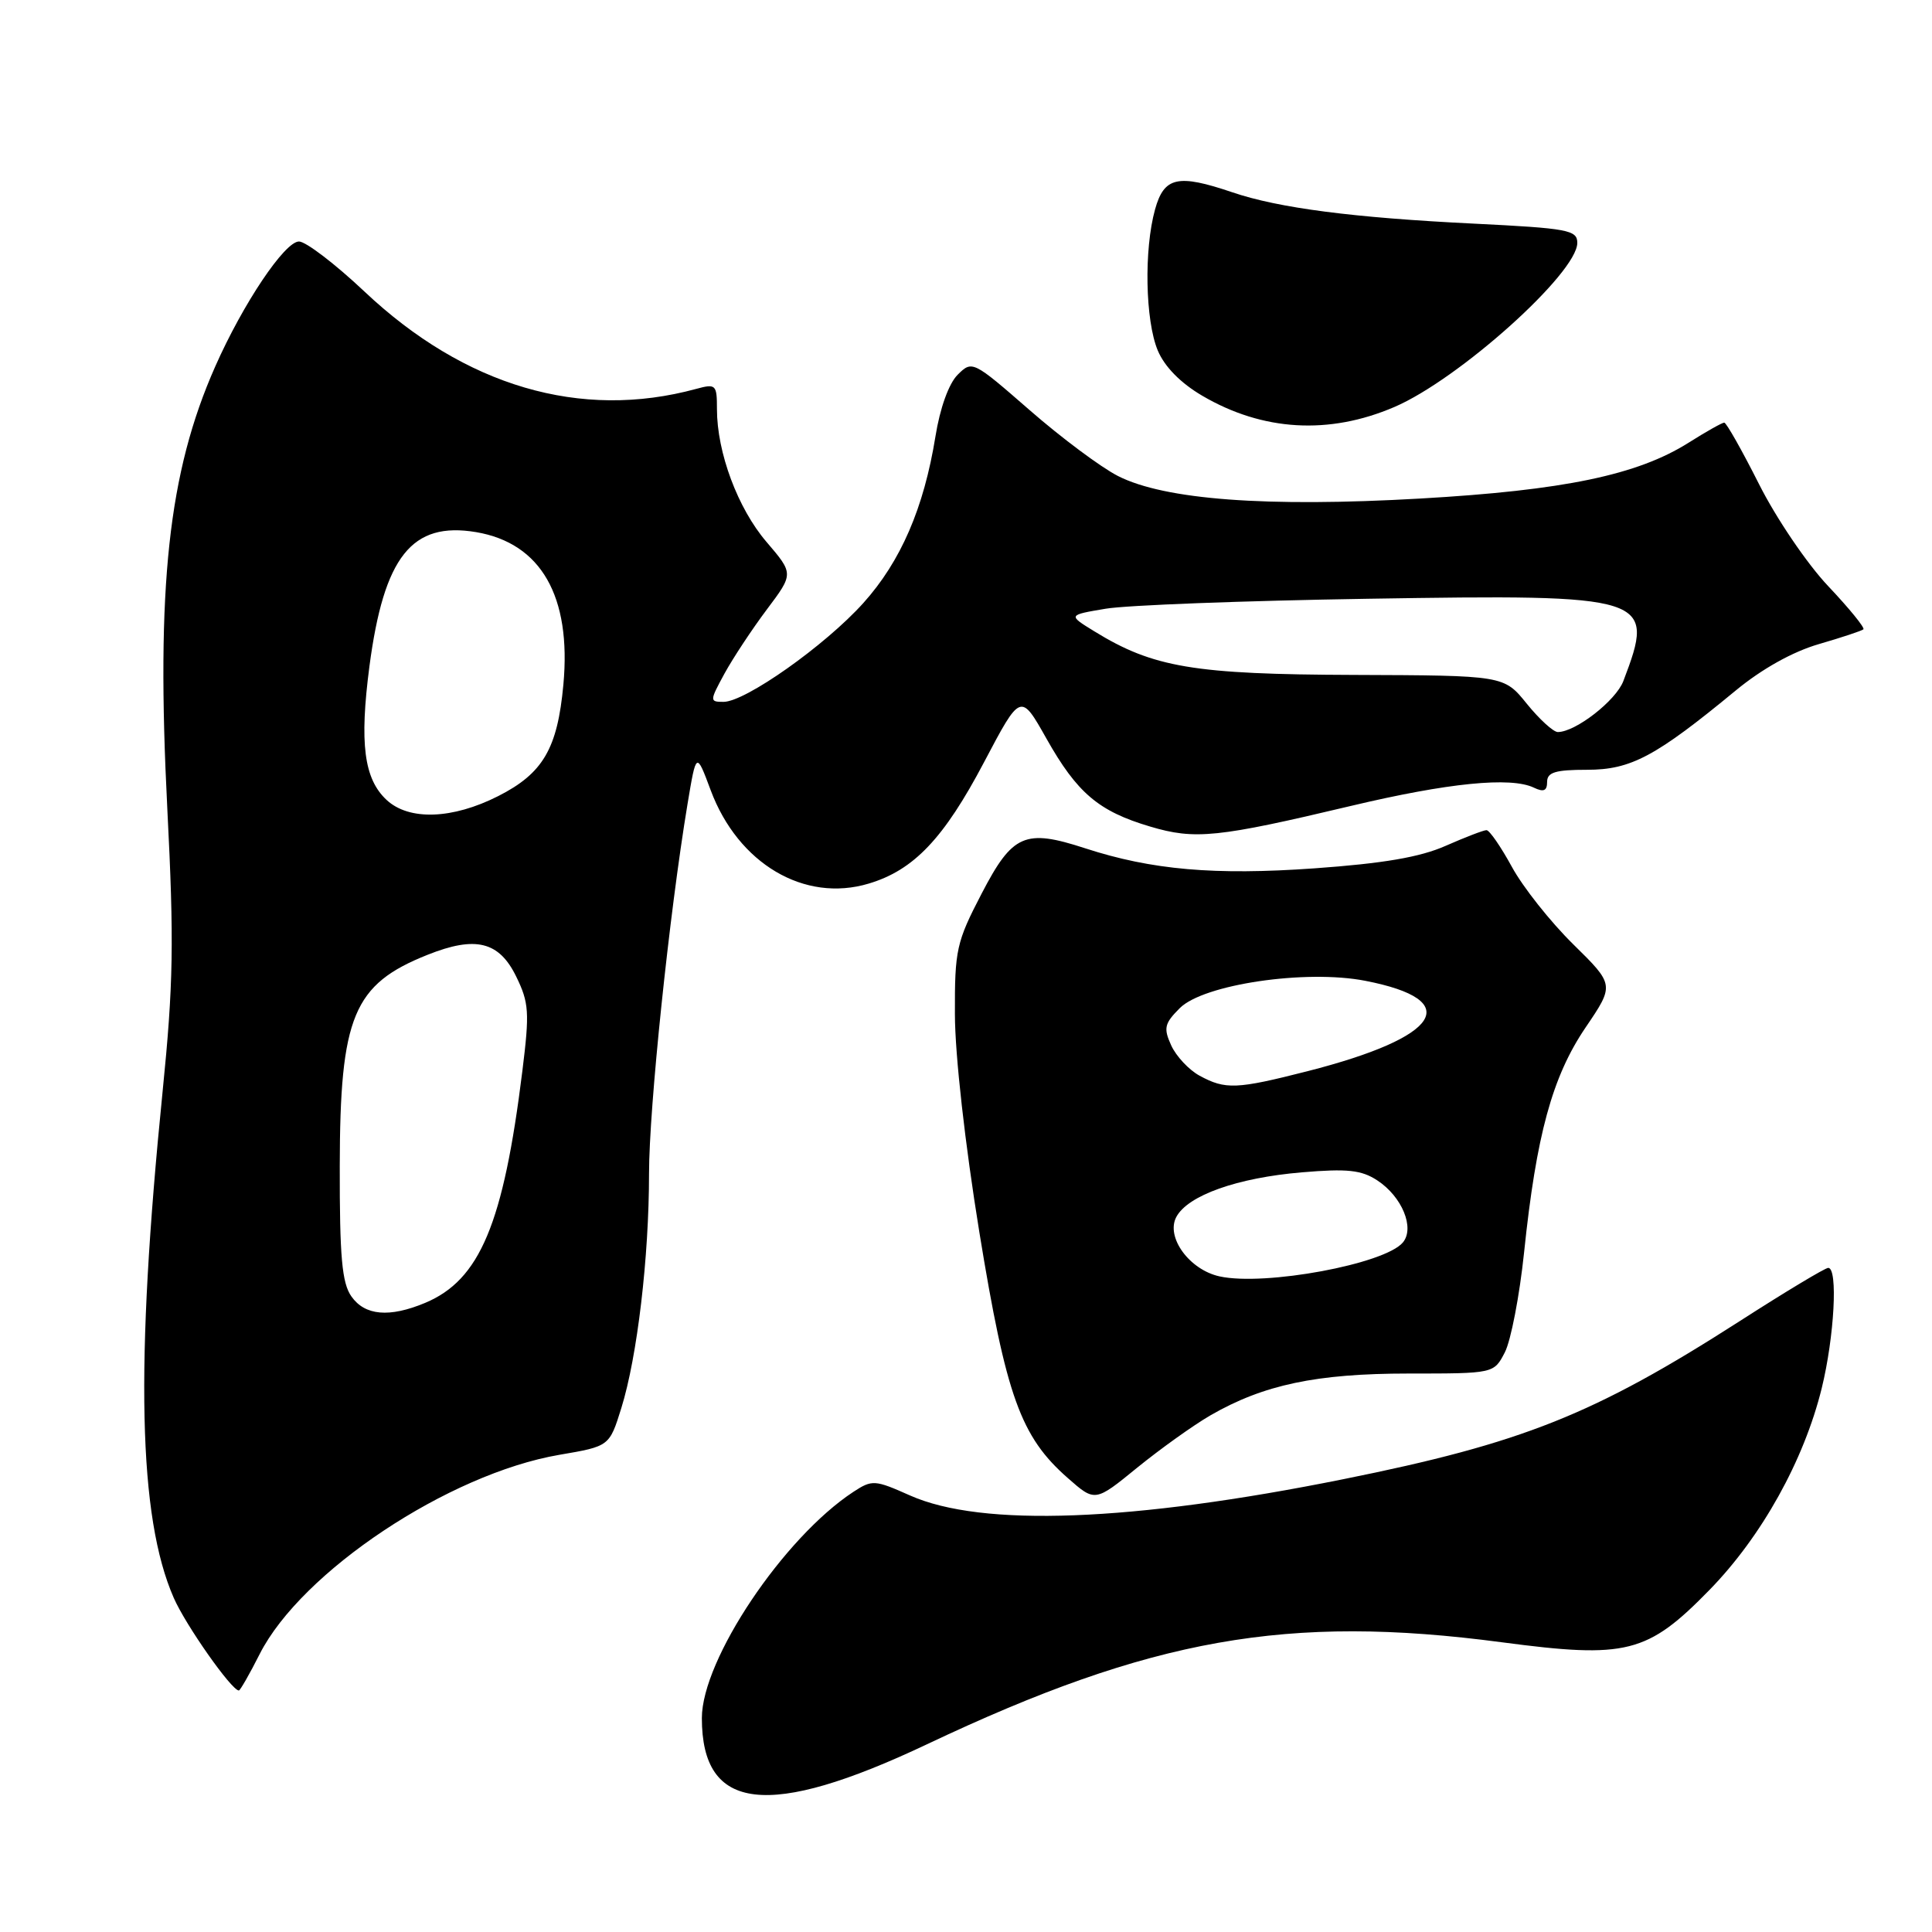 <?xml version="1.0" encoding="UTF-8" standalone="no"?>
<!DOCTYPE svg PUBLIC "-//W3C//DTD SVG 1.1//EN" "http://www.w3.org/Graphics/SVG/1.1/DTD/svg11.dtd" >
<svg xmlns="http://www.w3.org/2000/svg" xmlns:xlink="http://www.w3.org/1999/xlink" version="1.1" viewBox="0 0 256 256">
 <g >
 <path fill="currentColor"
d=" M 122.82 231.13 C 152.53 217.06 170.62 213.85 199.00 217.61 C 215.53 219.80 218.28 219.11 226.52 210.67 C 233.43 203.59 239.03 193.52 241.39 183.94 C 243.06 177.12 243.56 168.00 242.25 168.00 C 241.84 168.00 236.55 171.18 230.50 175.07 C 211.20 187.45 201.75 191.22 178.00 196.00 C 149.98 201.64 130.11 202.39 120.59 198.16 C 115.92 196.08 115.57 196.05 113.09 197.67 C 103.83 203.74 93.00 219.90 93.00 227.66 C 93.00 240.05 101.81 241.07 122.82 231.13 Z  M 34.41 219.17 C 39.95 208.25 59.45 195.28 74.12 192.77 C 80.75 191.64 80.75 191.64 82.33 186.57 C 84.44 179.80 86.00 166.59 86.00 155.51 C 86.00 146.85 88.67 121.19 91.10 106.54 C 92.26 99.59 92.26 99.59 94.17 104.71 C 97.80 114.44 106.59 119.64 115.11 117.08 C 121.08 115.30 125.07 111.10 130.39 101.00 C 135.24 91.80 135.24 91.80 138.65 97.85 C 142.72 105.08 145.57 107.50 152.39 109.52 C 158.35 111.30 161.33 110.99 179.00 106.79 C 191.88 103.73 200.19 102.90 203.25 104.37 C 204.54 104.99 205.00 104.79 205.00 103.61 C 205.00 102.33 206.10 102.00 210.30 102.00 C 216.11 102.00 219.38 100.25 230.00 91.49 C 233.45 88.64 237.55 86.35 241.00 85.35 C 244.03 84.47 246.68 83.59 246.91 83.39 C 247.13 83.19 245.03 80.61 242.24 77.66 C 239.45 74.71 235.34 68.65 233.08 64.15 C 230.82 59.67 228.75 56.00 228.47 56.00 C 228.19 56.00 226.06 57.20 223.75 58.66 C 216.96 62.94 207.24 64.97 188.18 66.06 C 167.79 67.23 154.32 66.22 148.13 63.07 C 145.88 61.92 140.62 58.00 136.44 54.35 C 128.91 47.79 128.82 47.74 126.89 49.66 C 125.72 50.83 124.55 54.08 123.95 57.84 C 122.42 67.31 119.36 74.38 114.40 79.90 C 109.35 85.52 98.76 93.00 95.87 93.00 C 94.02 93.00 94.02 92.89 96.00 89.25 C 97.13 87.19 99.65 83.37 101.61 80.76 C 105.17 76.02 105.17 76.02 101.56 71.80 C 97.76 67.36 95.00 59.96 95.00 54.21 C 95.00 50.96 94.86 50.82 92.25 51.53 C 76.95 55.70 61.60 51.19 48.28 38.62 C 44.42 34.98 40.52 32.00 39.62 32.00 C 37.72 32.00 32.20 40.24 28.52 48.56 C 22.30 62.61 20.67 77.72 22.17 107.16 C 23.07 124.81 22.98 130.37 21.54 144.69 C 17.89 181.00 18.33 201.02 23.02 211.72 C 24.60 215.34 30.69 224.00 31.65 224.00 C 31.82 224.00 33.07 221.83 34.41 219.17 Z  M 160.39 187.54 C 167.43 183.48 174.43 182.00 186.66 182.00 C 197.95 182.00 197.95 182.00 199.40 179.19 C 200.20 177.64 201.35 171.68 201.95 165.94 C 203.57 150.39 205.68 142.67 210.09 136.16 C 213.93 130.50 213.93 130.50 208.45 125.11 C 205.43 122.14 201.78 117.53 200.33 114.86 C 198.87 112.19 197.36 110.00 196.97 110.00 C 196.58 110.00 194.14 110.94 191.55 112.08 C 188.16 113.58 183.30 114.41 174.17 115.06 C 160.93 116.00 152.59 115.27 143.78 112.40 C 135.81 109.80 134.17 110.52 130.08 118.39 C 126.73 124.83 126.50 125.85 126.53 134.39 C 126.54 139.77 127.87 151.59 129.77 163.28 C 133.32 185.03 135.24 190.37 141.49 195.85 C 145.10 199.03 145.10 199.03 150.69 194.47 C 153.77 191.97 158.13 188.85 160.39 187.54 Z  M 184.76 53.93 C 193.30 50.27 209.00 36.18 209.00 32.18 C 209.00 30.48 207.77 30.25 195.25 29.63 C 179.32 28.85 169.43 27.57 163.29 25.48 C 156.07 23.03 154.25 23.43 153.05 27.75 C 151.57 33.07 151.75 42.47 153.41 46.44 C 154.31 48.59 156.44 50.76 159.31 52.44 C 167.31 57.13 176.10 57.65 184.76 53.93 Z  M 46.56 171.78 C 45.31 170.00 45.00 166.54 45.02 154.53 C 45.05 134.67 46.81 130.43 56.67 126.51 C 63.01 123.98 66.13 124.75 68.39 129.38 C 70.10 132.87 70.18 134.13 69.22 141.88 C 66.71 162.17 63.59 169.60 56.33 172.64 C 51.58 174.62 48.35 174.33 46.56 171.78 Z  M 51.23 106.00 C 48.22 103.20 47.62 98.49 48.95 88.30 C 50.87 73.74 54.57 69.08 63.09 70.51 C 71.69 71.97 75.73 79.02 74.65 90.72 C 73.87 99.20 71.95 102.48 66.01 105.49 C 59.95 108.56 54.20 108.76 51.23 106.00 Z  M 202.31 93.25 C 199.28 89.50 199.28 89.50 179.39 89.43 C 158.19 89.36 152.79 88.45 145.00 83.65 C 141.50 81.50 141.50 81.50 146.50 80.66 C 149.25 80.19 164.85 79.60 181.17 79.34 C 218.74 78.74 219.40 78.96 215.10 90.25 C 214.11 92.84 208.78 96.99 206.42 97.00 C 205.83 97.00 203.98 95.31 202.31 93.25 Z  M 161.61 169.13 C 157.60 168.26 154.44 163.92 155.87 161.25 C 157.40 158.39 163.95 156.06 172.52 155.34 C 178.53 154.83 180.40 155.03 182.50 156.41 C 185.78 158.56 187.49 162.71 185.89 164.63 C 183.52 167.49 167.60 170.44 161.61 169.13 Z  M 158.94 142.53 C 157.53 141.76 155.85 139.96 155.19 138.52 C 154.15 136.23 154.29 135.62 156.33 133.58 C 159.48 130.43 173.03 128.43 180.90 129.96 C 194.09 132.52 190.96 137.42 173.25 141.94 C 163.83 144.34 162.38 144.40 158.94 142.53 Z "/>
</g>
</svg>